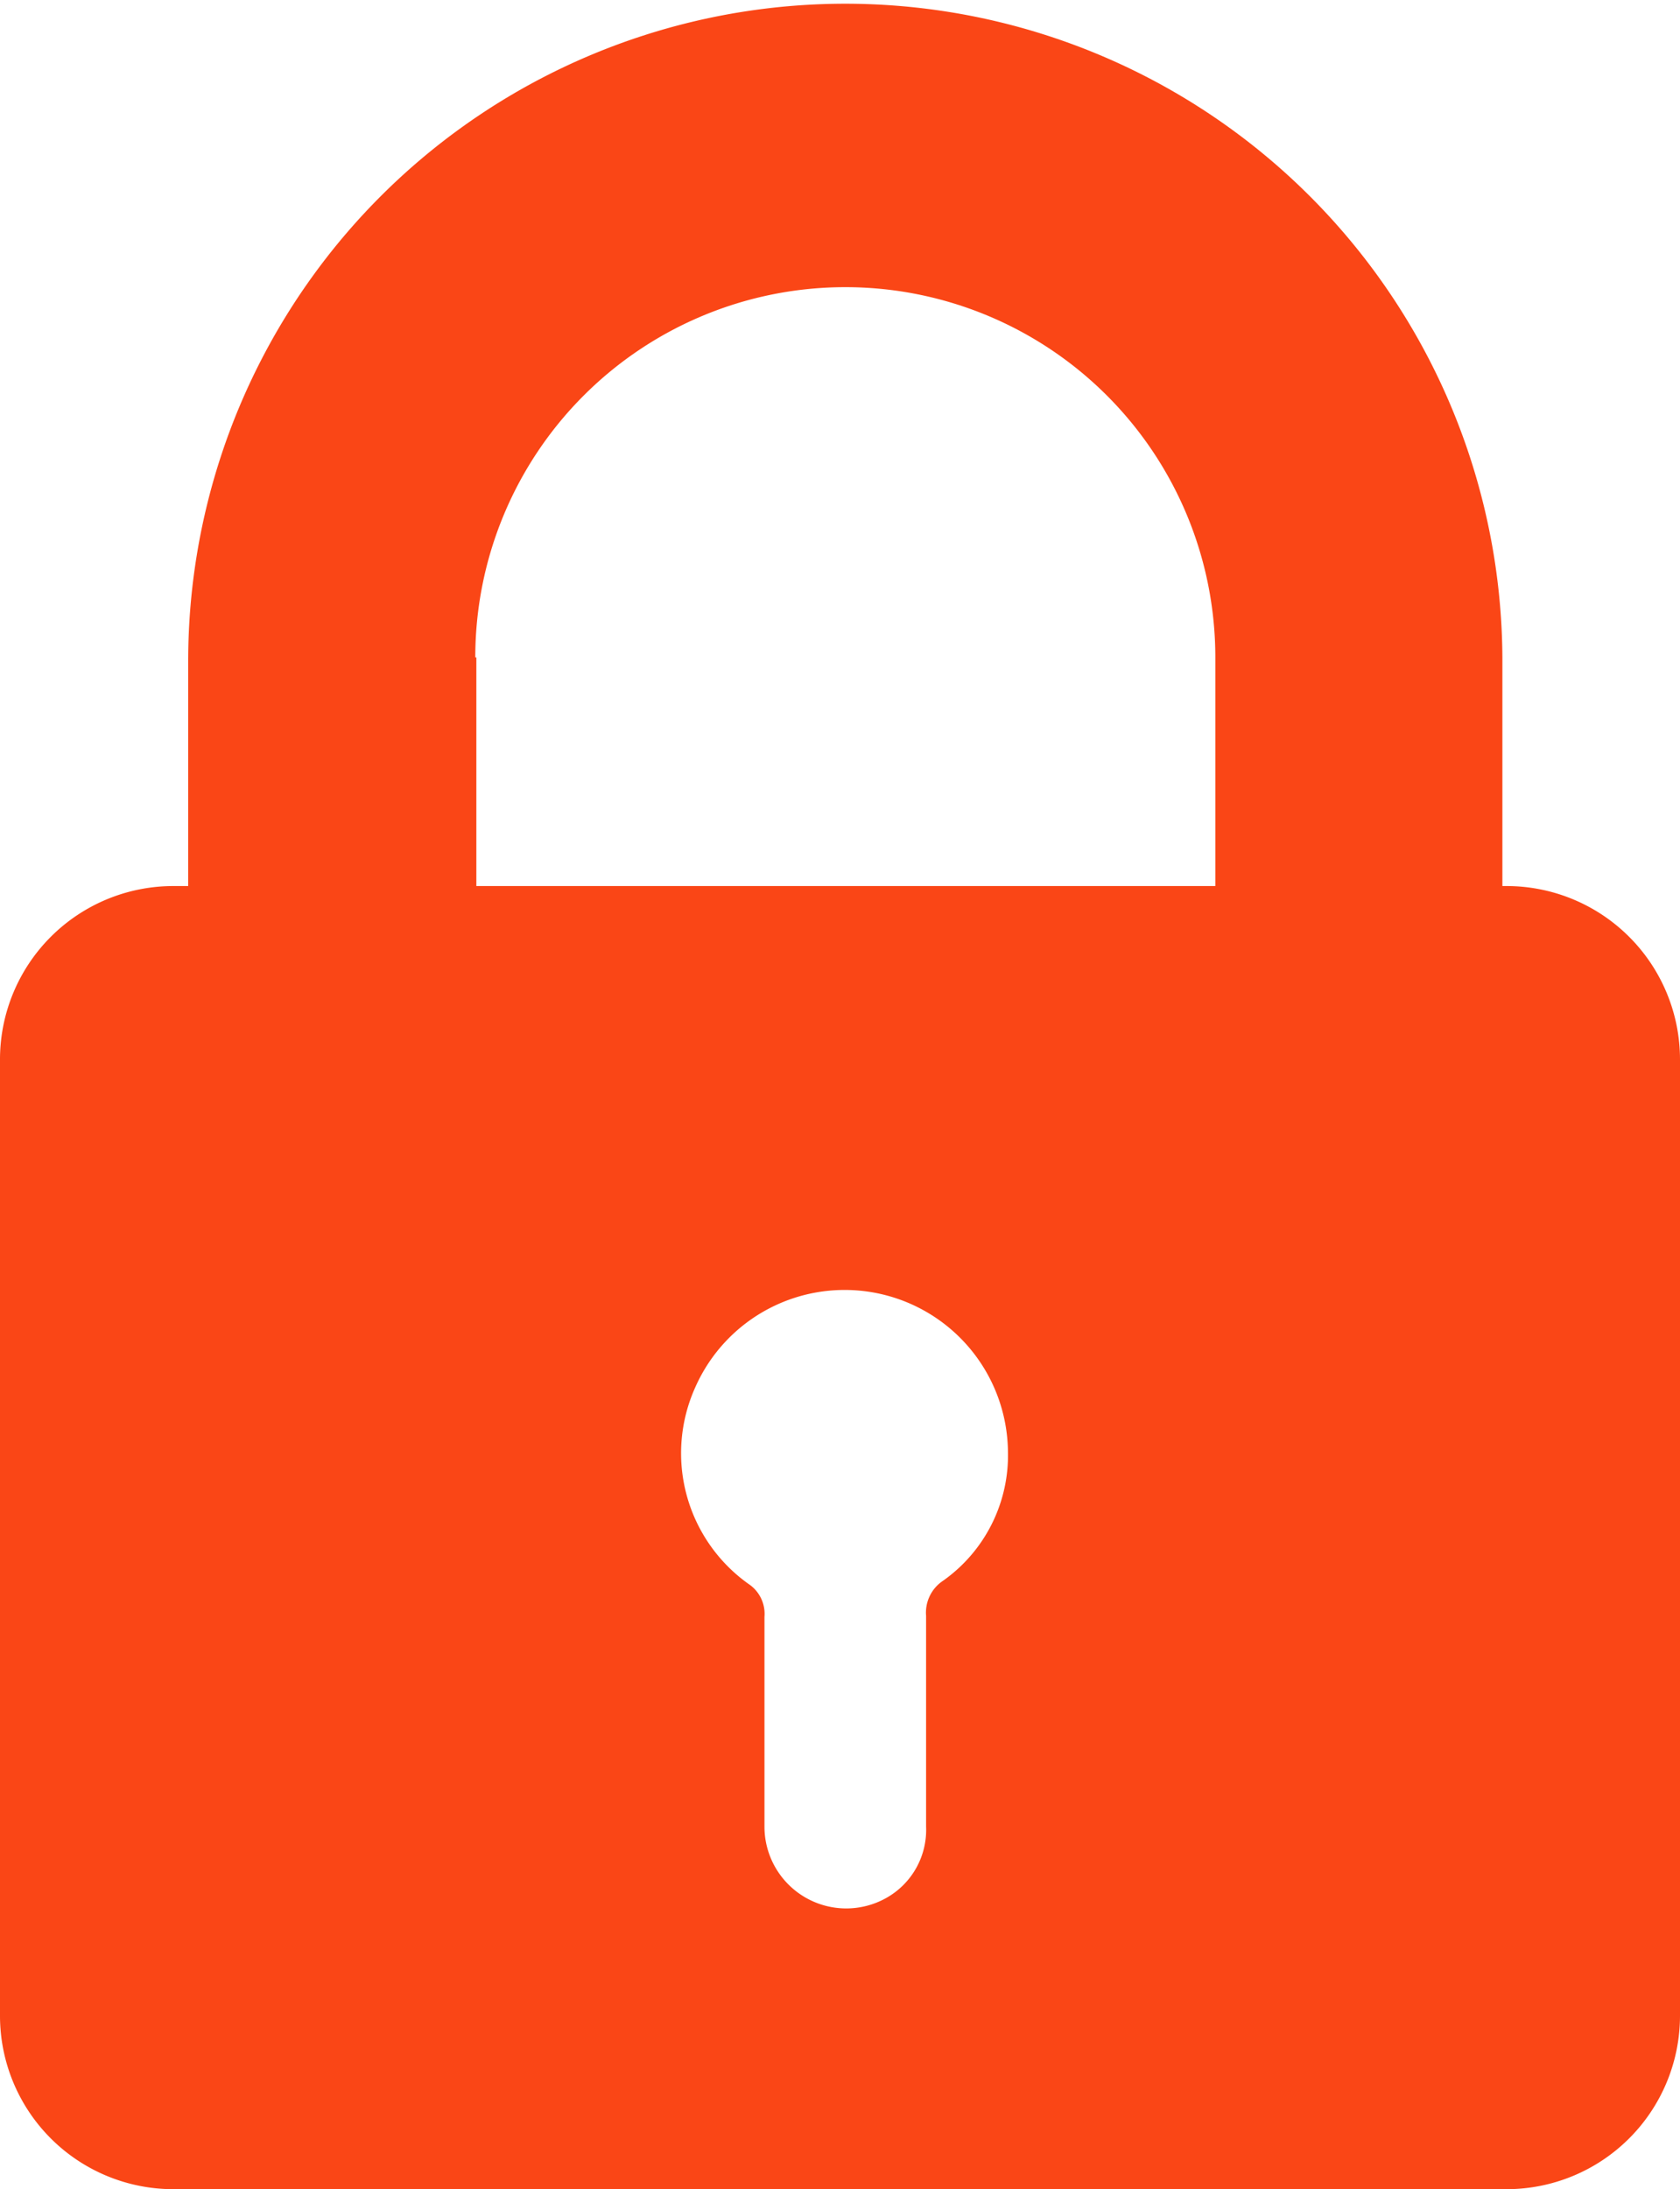 <svg xmlns="http://www.w3.org/2000/svg" xmlns:xlink="http://www.w3.org/1999/xlink" width="77.393" height="100.805" viewBox="0 0 77.393 100.805">
  <defs>
    <clipPath id="clip-path">
      <rect id="Прямоугольник_137" data-name="Прямоугольник 137" width="77.393" height="100.805" fill="#fa4616"/>
    </clipPath>
  </defs>
  <g id="Сгруппировать_242" data-name="Сгруппировать 242" transform="translate(0 0)">
    <g id="Сгруппировать_237" data-name="Сгруппировать 237" transform="translate(0 0)" clip-path="url(#clip-path)">
      <path id="Контур_550" data-name="Контур 550" d="M8.669,30.269V40.8H7.983A7.985,7.985,0,0,0,0,48.786V92.819a7.985,7.985,0,0,0,7.983,7.986H69.406a7.99,7.99,0,0,0,7.987-7.986V48.786A7.989,7.989,0,0,0,69.406,40.8h-.195V30.269a30.271,30.271,0,0,0-60.541,0M43.446,72.787a1.761,1.761,0,0,0-.784,1.616v9.7a3.593,3.593,0,0,1-1.814,3.281,3.767,3.767,0,0,1-5.631-3.232v-9.7a1.654,1.654,0,0,0-.735-1.517,7.382,7.382,0,0,1-2.449-9.062,7.523,7.523,0,0,1,14.4,2.94,7.069,7.069,0,0,1-2.987,5.974M21.895,30.269a17.046,17.046,0,0,1,34.092,0V40.8H21.944V30.269Z" transform="translate(0 0)" fill="#fa4616" fill-rule="evenodd"/>
    </g>
  </g>
</svg>
